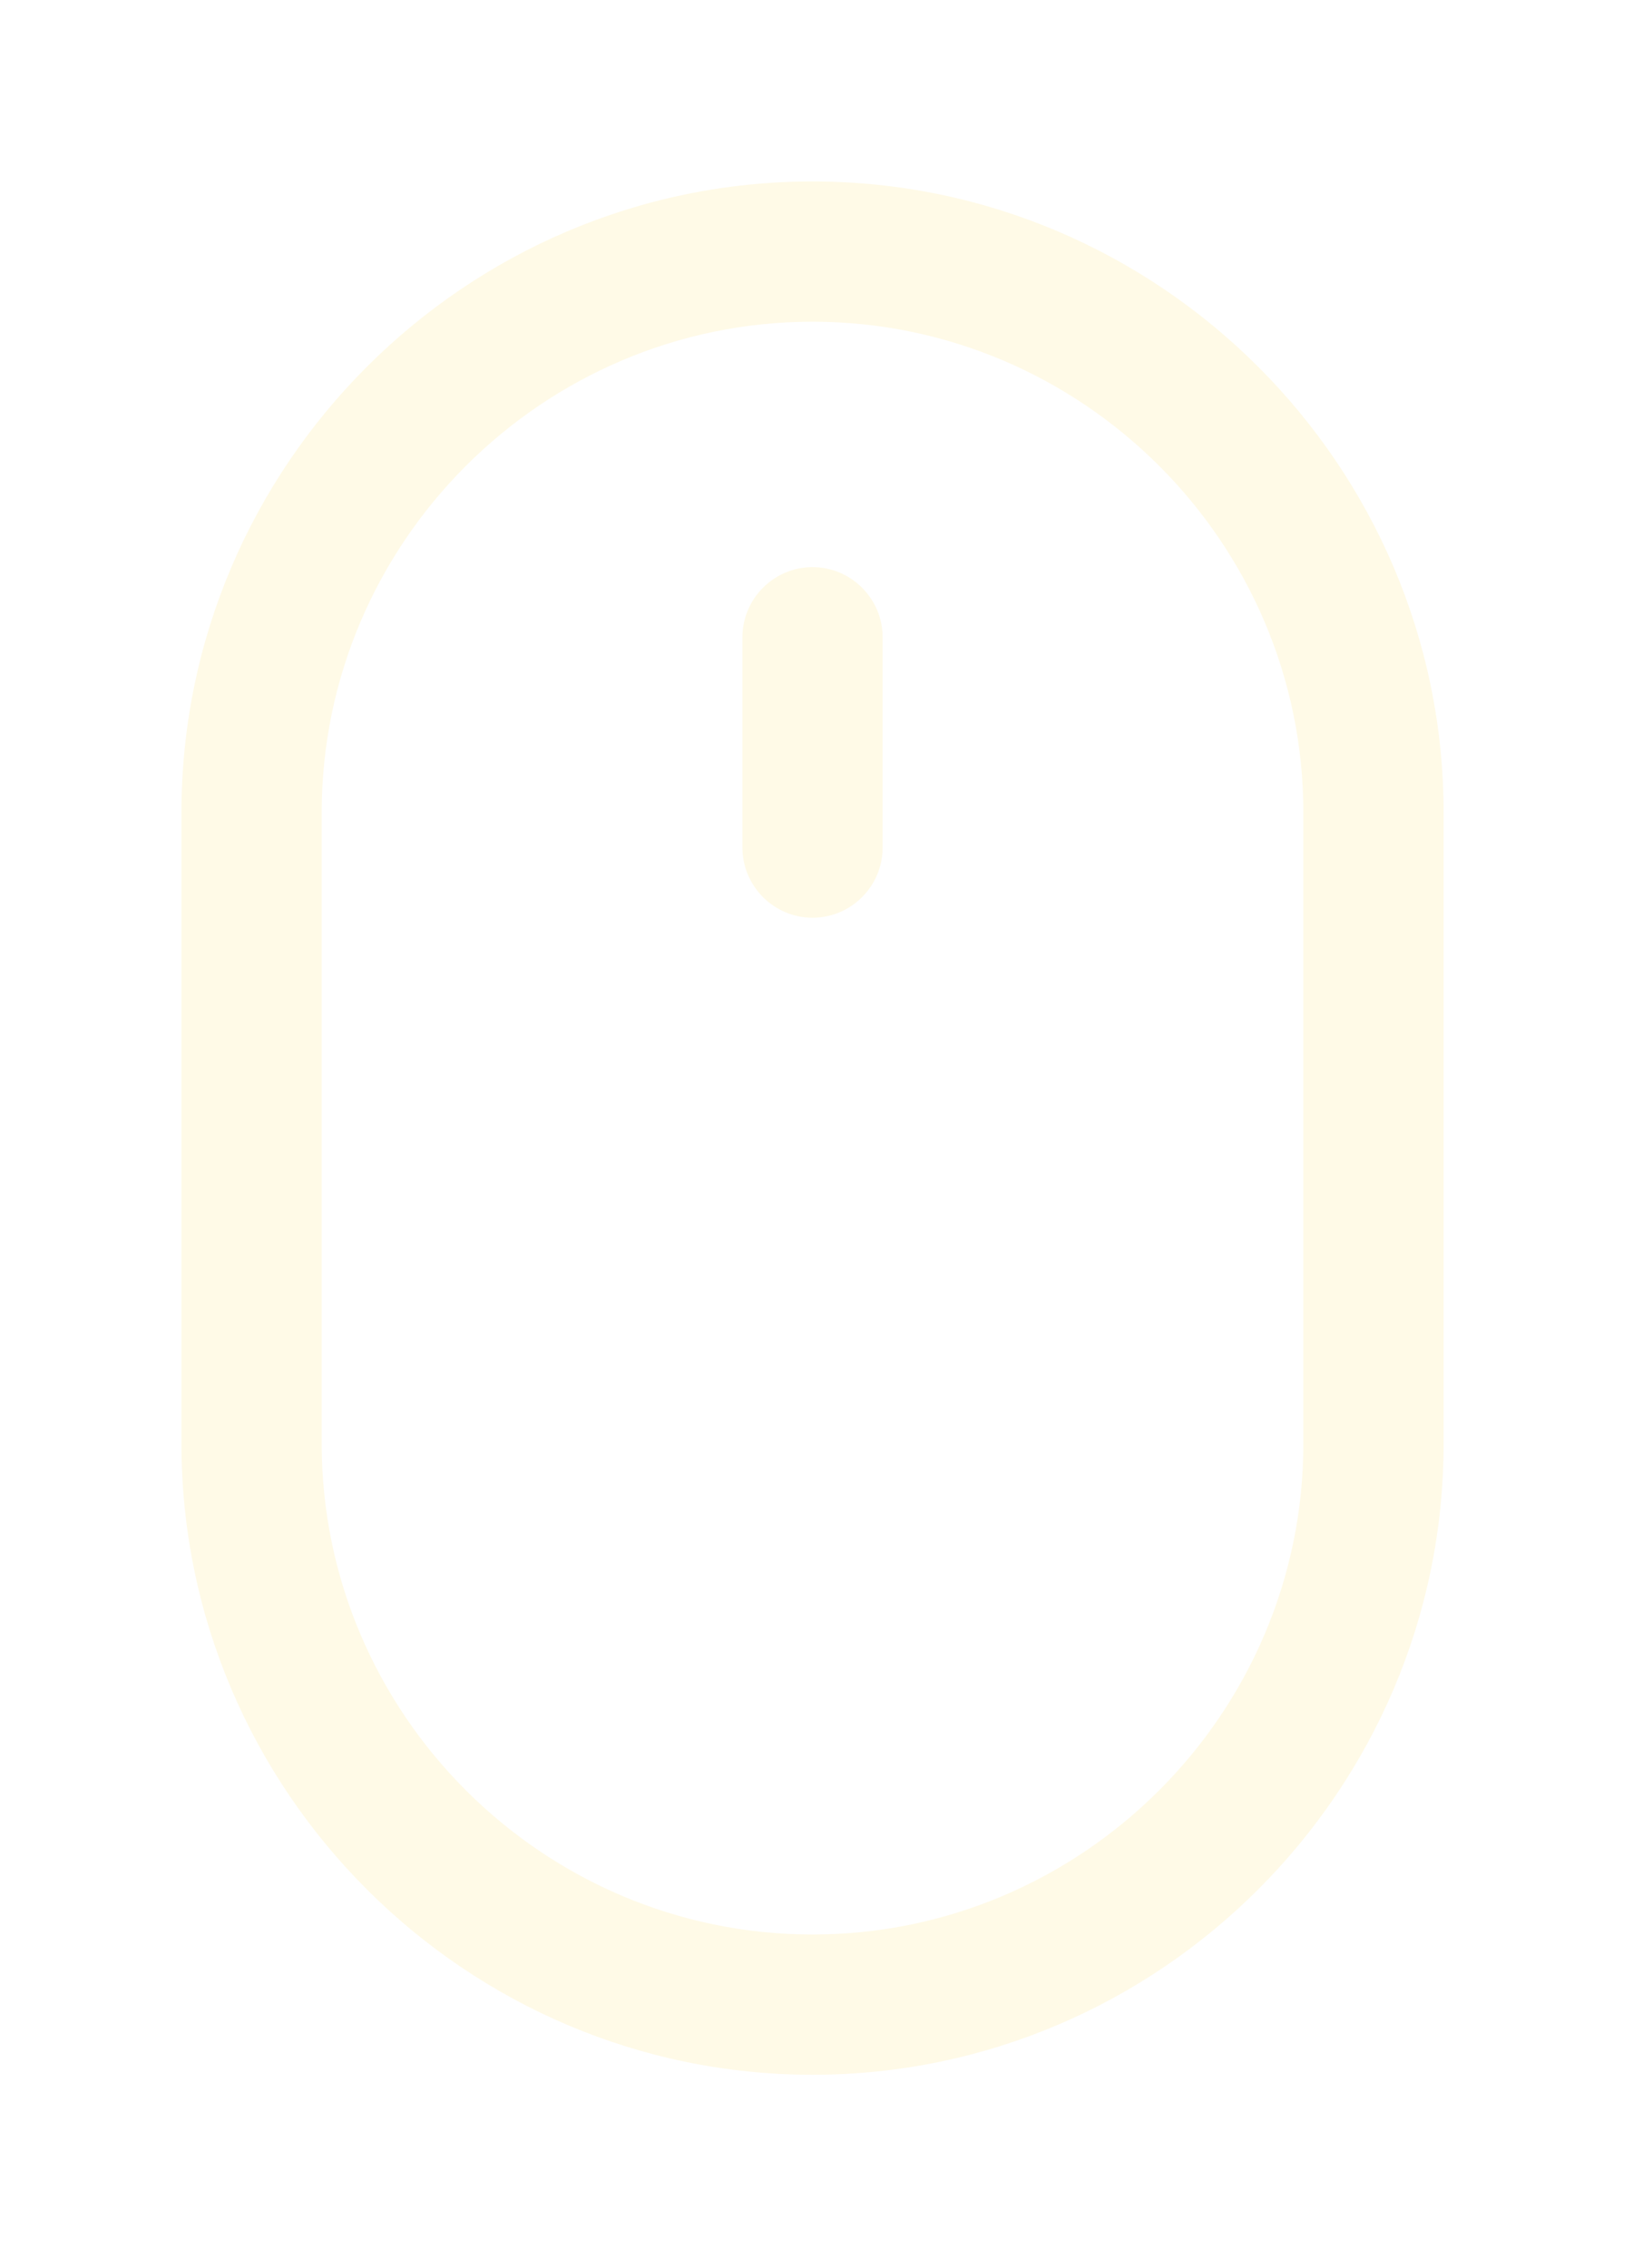 <svg width="36" height="50" viewBox="0 0 36 50" fill="none" xmlns="http://www.w3.org/2000/svg">
<g filter="url(#filter0_d_1454_6445)">
<path d="M31.825 27.825V13.912C31.825 6.26 25.564 0 17.912 0C10.26 0 4 6.26 4 13.912V27.825C4 35.477 10.26 41.737 17.912 41.737C25.564 41.737 31.825 35.477 31.825 27.825ZM17.912 38.645C11.961 38.645 7.092 33.776 7.092 27.825V13.912C7.092 7.961 11.961 3.092 17.912 3.092C23.864 3.092 28.733 7.961 28.733 13.912V27.825C28.733 33.776 23.864 38.645 17.912 38.645Z" fill="#FFFAE7"/>
<path d="M17.912 8.502C17.062 8.502 16.367 9.197 16.367 10.048V14.685C16.367 15.536 17.062 16.231 17.912 16.231C18.763 16.231 19.458 15.536 19.458 14.685V10.048C19.458 9.197 18.763 8.502 17.912 8.502V8.502Z" fill="#FFFAE7"/>
</g>
<defs>
<filter id="filter0_d_1454_6445" x="0" y="0" width="35.825" height="49.737" filterUnits="userSpaceOnUse" color-interpolation-filters="sRGB">
<feFlood flood-opacity="0" result="BackgroundImageFix"/>
<feColorMatrix in="SourceAlpha" type="matrix" values="0 0 0 0 0 0 0 0 0 0 0 0 0 0 0 0 0 0 127 0" result="hardAlpha"/>
<feOffset dy="4"/>
<feGaussianBlur stdDeviation="2"/>
<feComposite in2="hardAlpha" operator="out"/>
<feColorMatrix type="matrix" values="0 0 0 0 0 0 0 0 0 0 0 0 0 0 0 0 0 0 0.25 0"/>
<feBlend mode="normal" in2="BackgroundImageFix" result="effect1_dropShadow_1454_6445"/>
<feBlend mode="normal" in="SourceGraphic" in2="effect1_dropShadow_1454_6445" result="shape"/>
</filter>
</defs>
</svg>

